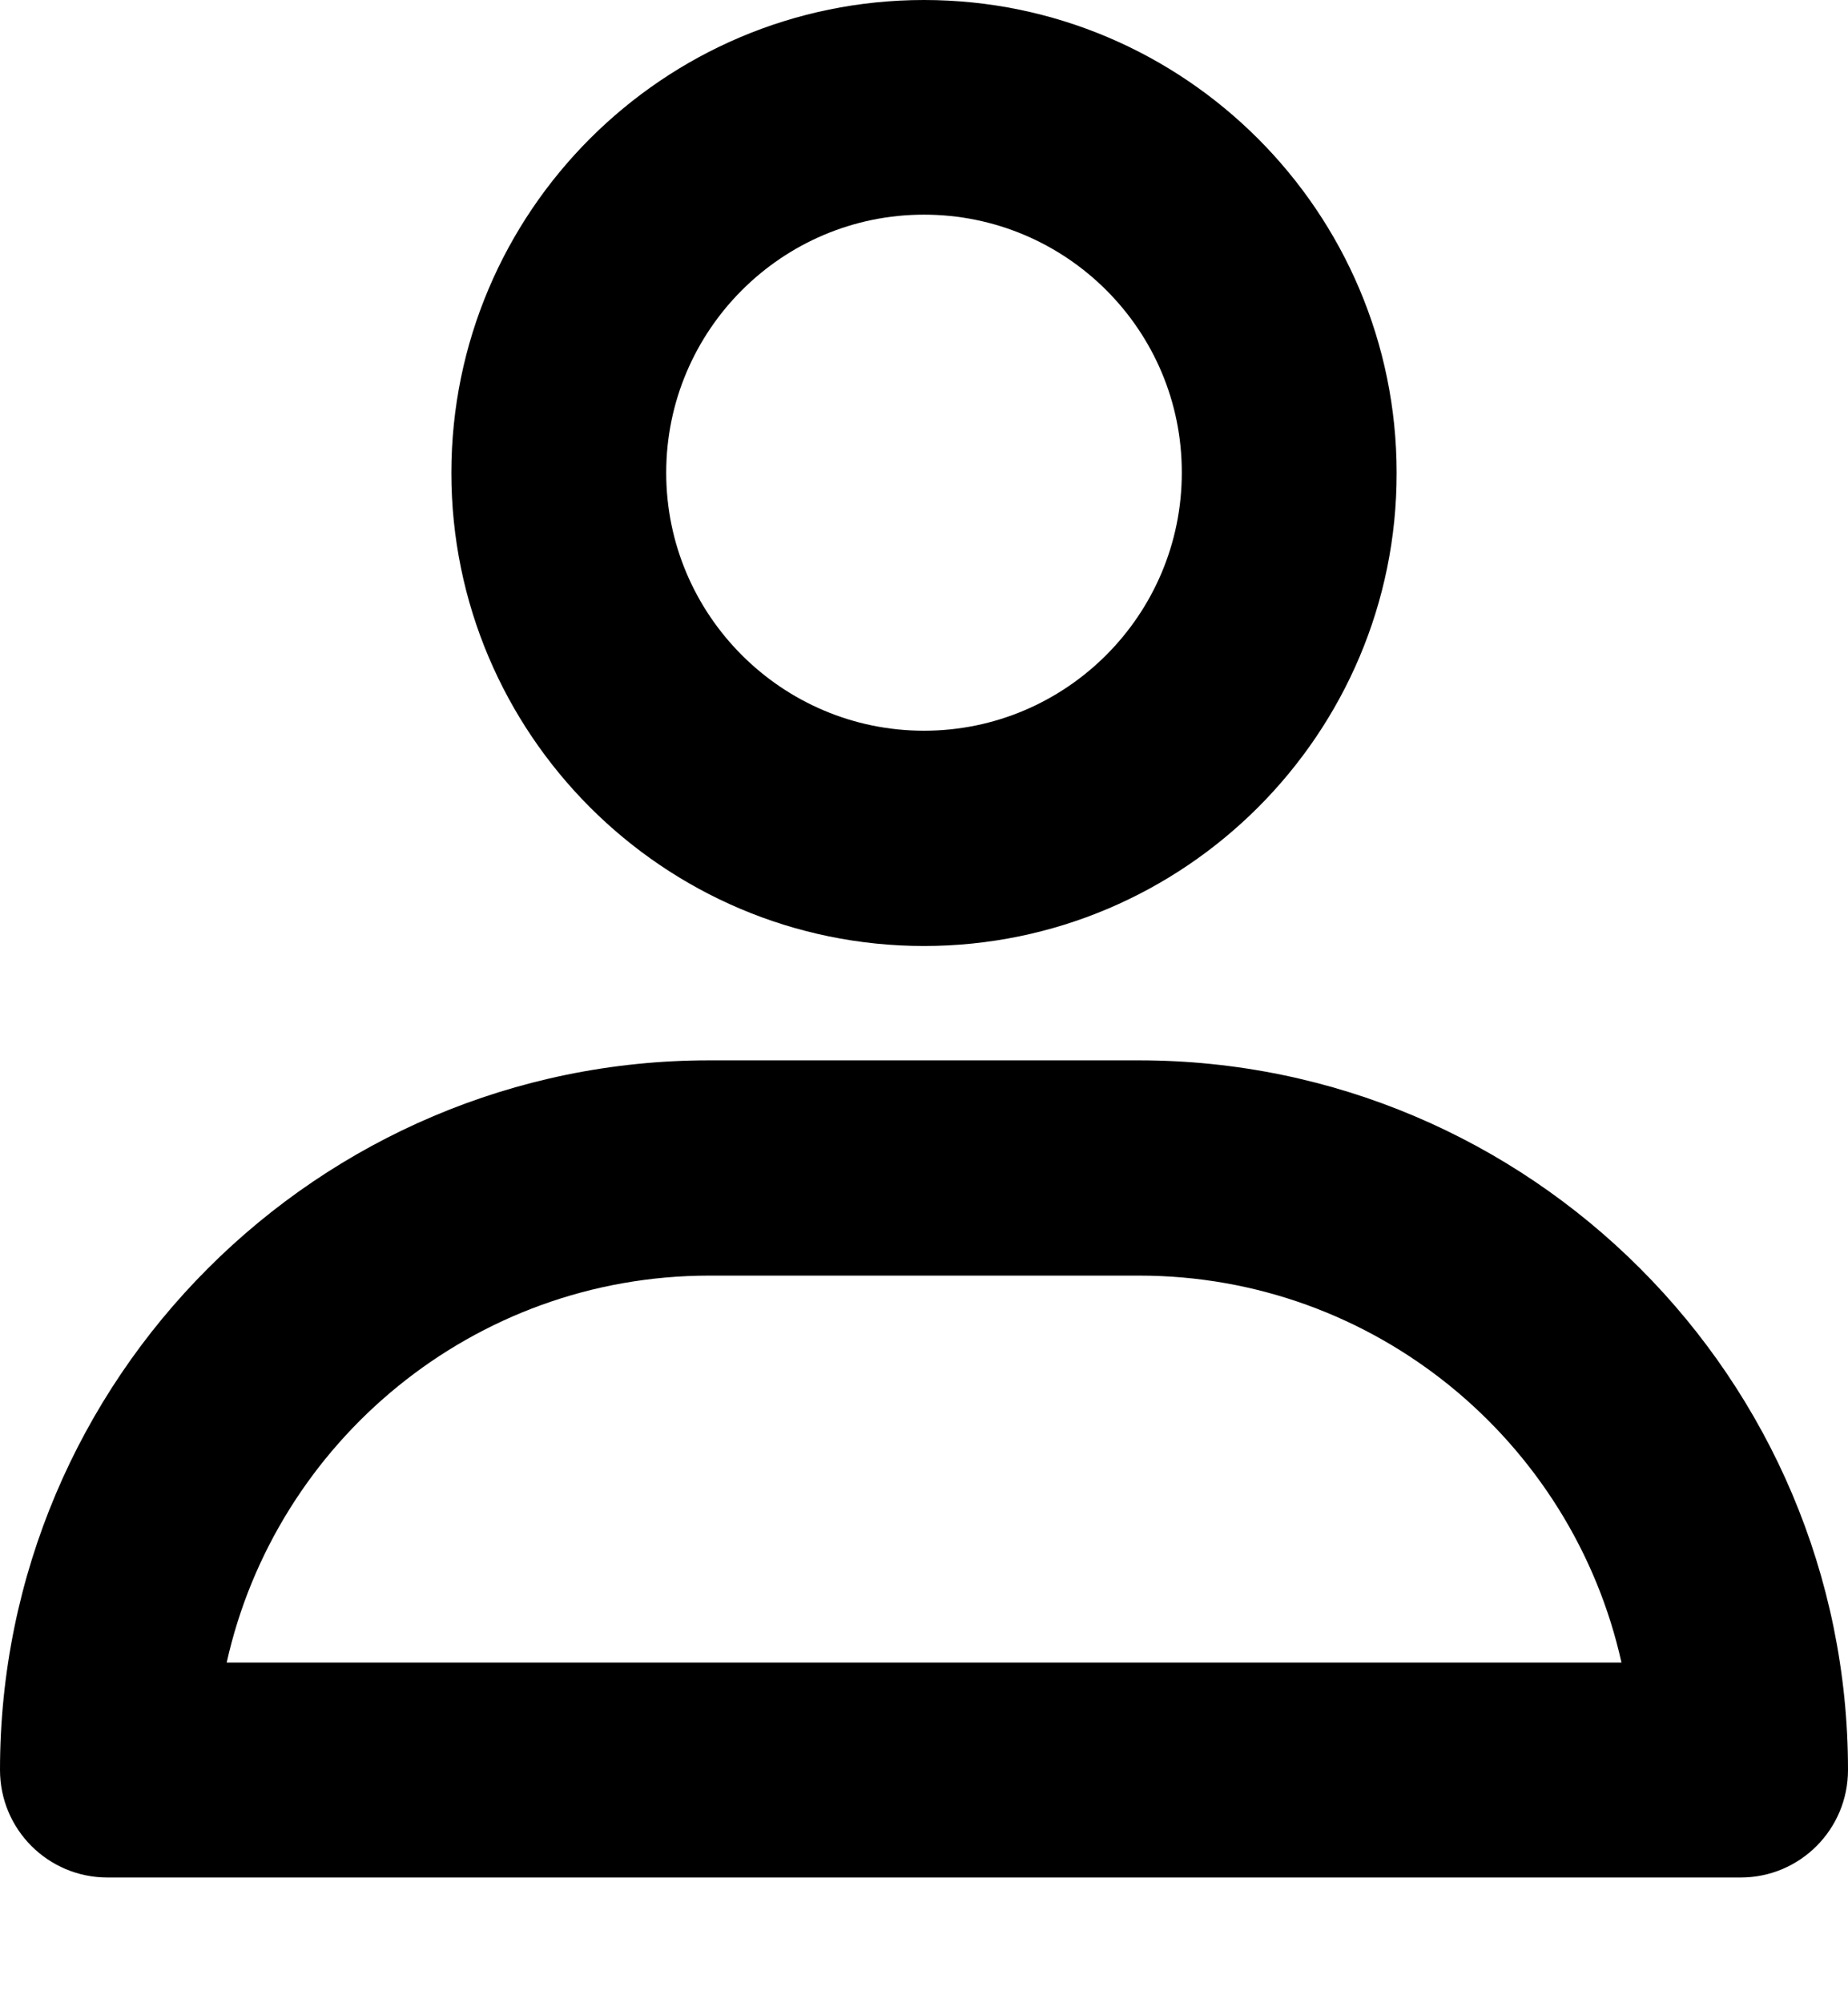 <svg width="12" height="13" viewBox="0 0 12 13" fill="none" xmlns="http://www.w3.org/2000/svg">
<path d="M11.303 12.184H0.698C0.312 12.184 0 11.872 0 11.486C0 8.946 2.066 6.881 4.605 6.881H7.395C9.934 6.881 12 8.946 12 11.486C12 11.872 11.688 12.184 11.303 12.184ZM1.472 10.789H10.529C10.21 9.354 8.927 8.278 7.397 8.278H4.607C3.075 8.278 1.792 9.354 1.472 10.789Z" fill="black"/>
<path d="M6 6.139C4.307 6.139 2.931 4.761 2.931 3.069C2.931 1.376 4.308 0 6 0C7.693 0 9.069 1.378 9.069 3.069C9.071 4.761 7.693 6.139 6 6.139ZM6 1.393C5.077 1.393 4.326 2.144 4.326 3.068C4.326 3.991 5.077 4.742 6 4.742C6.923 4.742 7.674 3.991 7.674 3.068C7.676 2.144 6.925 1.393 6 1.393Z" fill="black"/>
</svg>
